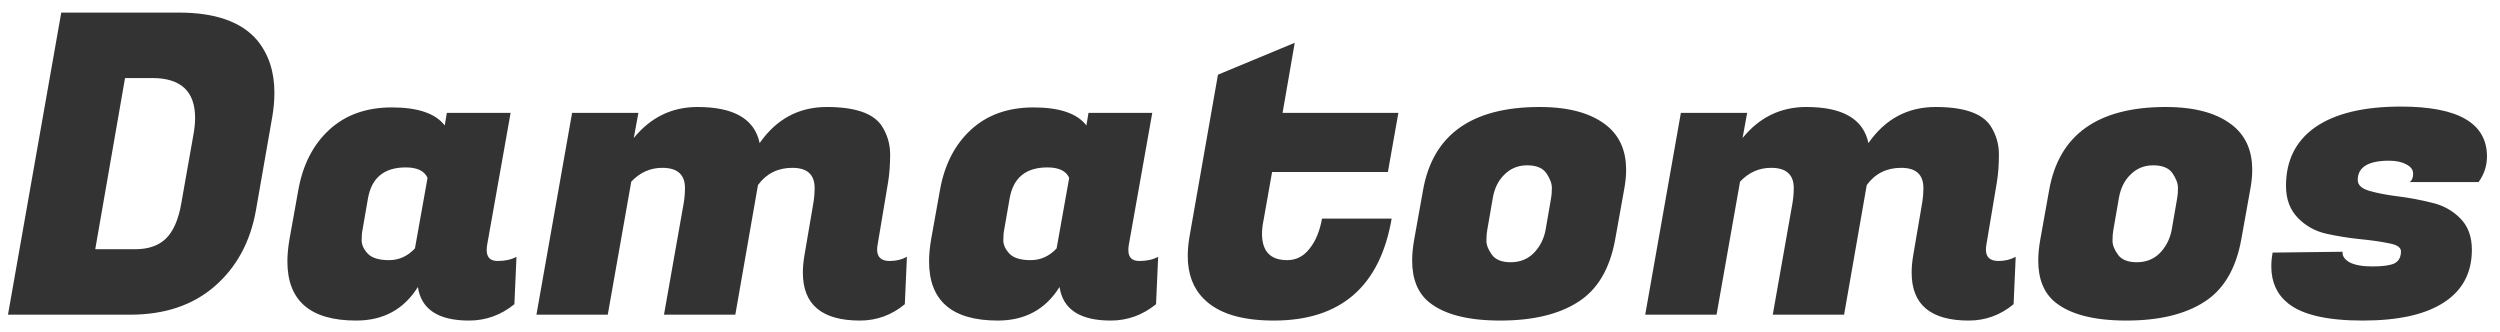 <svg width="143" height="19" viewBox="0 0 143 19" fill="none" xmlns="http://www.w3.org/2000/svg">
<path d="M10.224 0.72C12.32 0.72 13.816 1.248 14.712 2.304C15.368 3.104 15.696 4.104 15.696 5.304C15.696 5.736 15.656 6.192 15.576 6.672L14.64 12.024C14.32 13.832 13.536 15.28 12.288 16.368C11.04 17.456 9.424 18 7.44 18H0.456L3.504 0.72H10.224ZM8.712 4.464H7.152L5.448 14.256H7.728C8.48 14.256 9.064 14.056 9.48 13.656C9.912 13.24 10.208 12.568 10.368 11.64L11.064 7.704C11.128 7.352 11.16 7.032 11.16 6.744C11.16 5.224 10.344 4.464 8.712 4.464ZM27.839 14.304C27.839 14.72 28.047 14.928 28.463 14.928C28.895 14.928 29.255 14.848 29.543 14.688L29.423 17.4C28.655 18.024 27.791 18.336 26.831 18.336C25.071 18.336 24.095 17.696 23.903 16.416C23.103 17.696 21.927 18.336 20.375 18.336C17.751 18.336 16.439 17.208 16.439 14.952C16.439 14.568 16.479 14.144 16.559 13.68L17.063 10.872C17.319 9.432 17.903 8.288 18.815 7.44C19.743 6.576 20.943 6.144 22.415 6.144C23.903 6.144 24.911 6.488 25.439 7.176L25.559 6.456H29.207L27.863 14.016C27.847 14.112 27.839 14.208 27.839 14.304ZM20.735 13.152C20.703 13.296 20.687 13.496 20.687 13.752C20.687 14.008 20.807 14.264 21.047 14.52C21.287 14.76 21.687 14.88 22.247 14.88C22.823 14.88 23.319 14.656 23.735 14.208L24.455 10.176C24.279 9.776 23.863 9.576 23.207 9.576C21.975 9.576 21.255 10.168 21.047 11.352L20.735 13.152ZM50.892 14.928C51.26 14.928 51.588 14.848 51.876 14.688L51.756 17.4C51.004 18.024 50.148 18.336 49.188 18.336C47.012 18.336 45.924 17.424 45.924 15.6C45.924 15.28 45.956 14.936 46.02 14.568L46.524 11.616C46.572 11.328 46.596 11.04 46.596 10.752C46.596 9.984 46.172 9.6 45.324 9.6C44.492 9.6 43.836 9.928 43.356 10.584L42.06 18H37.98L39.108 11.616C39.156 11.328 39.18 11.04 39.18 10.752C39.18 9.984 38.748 9.6 37.884 9.6C37.196 9.6 36.604 9.864 36.108 10.392L34.764 18H30.684L32.724 6.456H36.516L36.252 7.896C37.212 6.712 38.428 6.12 39.9 6.12C41.98 6.12 43.164 6.808 43.452 8.184C44.412 6.808 45.692 6.12 47.292 6.12C48.908 6.12 49.956 6.48 50.436 7.2C50.756 7.696 50.916 8.24 50.916 8.832C50.916 9.424 50.876 9.96 50.796 10.44L50.196 14.016C50.18 14.112 50.172 14.2 50.172 14.28C50.172 14.712 50.412 14.928 50.892 14.928ZM64.542 14.304C64.542 14.72 64.75 14.928 65.166 14.928C65.598 14.928 65.958 14.848 66.246 14.688L66.126 17.4C65.358 18.024 64.494 18.336 63.534 18.336C61.774 18.336 60.798 17.696 60.606 16.416C59.806 17.696 58.63 18.336 57.078 18.336C54.454 18.336 53.142 17.208 53.142 14.952C53.142 14.568 53.182 14.144 53.262 13.68L53.766 10.872C54.022 9.432 54.606 8.288 55.518 7.44C56.446 6.576 57.646 6.144 59.118 6.144C60.606 6.144 61.614 6.488 62.142 7.176L62.262 6.456H65.91L64.566 14.016C64.55 14.112 64.542 14.208 64.542 14.304ZM57.438 13.152C57.406 13.296 57.39 13.496 57.39 13.752C57.39 14.008 57.51 14.264 57.75 14.52C57.99 14.76 58.39 14.88 58.95 14.88C59.526 14.88 60.022 14.656 60.438 14.208L61.158 10.176C60.982 9.776 60.566 9.576 59.91 9.576C58.678 9.576 57.958 10.168 57.75 11.352L57.438 13.152ZM72.859 18.336C71.003 18.336 69.667 17.92 68.851 17.088C68.243 16.48 67.939 15.664 67.939 14.64C67.939 14.304 67.971 13.944 68.035 13.56L69.667 4.272L74.059 2.448L73.363 6.456H79.987L79.387 9.84H72.763L72.283 12.552C72.219 12.856 72.187 13.128 72.187 13.368C72.187 14.376 72.667 14.88 73.627 14.88C74.139 14.88 74.563 14.664 74.899 14.232C75.251 13.8 75.491 13.224 75.619 12.504H79.603C78.931 16.392 76.683 18.336 72.859 18.336ZM88.071 6.12C89.799 6.12 91.103 6.496 91.983 7.248C92.671 7.84 93.015 8.664 93.015 9.72C93.015 10.072 92.975 10.456 92.895 10.872L92.391 13.68C92.087 15.376 91.375 16.576 90.255 17.28C89.151 17.984 87.671 18.336 85.815 18.336C83.959 18.336 82.599 17.984 81.735 17.28C81.095 16.752 80.775 15.96 80.775 14.904C80.775 14.536 80.815 14.128 80.895 13.68L81.399 10.872C81.959 7.704 84.183 6.12 88.071 6.12ZM88.719 11.352C88.751 11.192 88.767 10.992 88.767 10.752C88.767 10.496 88.663 10.216 88.455 9.912C88.247 9.608 87.879 9.456 87.351 9.456C86.839 9.456 86.407 9.632 86.055 9.984C85.703 10.32 85.479 10.776 85.383 11.352L85.071 13.152C85.039 13.312 85.023 13.52 85.023 13.776C85.023 14.016 85.127 14.28 85.335 14.568C85.543 14.856 85.903 15 86.415 15C86.943 15 87.383 14.824 87.735 14.472C88.087 14.104 88.311 13.664 88.407 13.152L88.719 11.352ZM114.314 14.928C114.682 14.928 115.01 14.848 115.298 14.688L115.178 17.4C114.426 18.024 113.57 18.336 112.61 18.336C110.434 18.336 109.346 17.424 109.346 15.6C109.346 15.28 109.378 14.936 109.442 14.568L109.946 11.616C109.994 11.328 110.018 11.04 110.018 10.752C110.018 9.984 109.594 9.6 108.746 9.6C107.914 9.6 107.258 9.928 106.778 10.584L105.482 18H101.402L102.53 11.616C102.578 11.328 102.602 11.04 102.602 10.752C102.602 9.984 102.17 9.6 101.306 9.6C100.618 9.6 100.026 9.864 99.53 10.392L98.186 18H94.106L96.146 6.456H99.938L99.674 7.896C100.634 6.712 101.85 6.12 103.322 6.12C105.402 6.12 106.586 6.808 106.874 8.184C107.834 6.808 109.114 6.12 110.714 6.12C112.33 6.12 113.378 6.48 113.858 7.2C114.178 7.696 114.338 8.24 114.338 8.832C114.338 9.424 114.298 9.96 114.218 10.44L113.618 14.016C113.602 14.112 113.594 14.2 113.594 14.28C113.594 14.712 113.834 14.928 114.314 14.928ZM123.884 6.12C125.612 6.12 126.916 6.496 127.796 7.248C128.484 7.84 128.828 8.664 128.828 9.72C128.828 10.072 128.788 10.456 128.708 10.872L128.204 13.68C127.9 15.376 127.188 16.576 126.068 17.28C124.964 17.984 123.484 18.336 121.628 18.336C119.772 18.336 118.412 17.984 117.548 17.28C116.908 16.752 116.588 15.96 116.588 14.904C116.588 14.536 116.628 14.128 116.708 13.68L117.212 10.872C117.772 7.704 119.996 6.12 123.884 6.12ZM124.532 11.352C124.564 11.192 124.58 10.992 124.58 10.752C124.58 10.496 124.476 10.216 124.268 9.912C124.06 9.608 123.692 9.456 123.164 9.456C122.652 9.456 122.22 9.632 121.868 9.984C121.516 10.32 121.292 10.776 121.196 11.352L120.884 13.152C120.852 13.312 120.836 13.52 120.836 13.776C120.836 14.016 120.94 14.28 121.148 14.568C121.356 14.856 121.716 15 122.228 15C122.756 15 123.196 14.824 123.548 14.472C123.9 14.104 124.124 13.664 124.22 13.152L124.532 11.352ZM142.255 8.952C142.255 9.48 142.095 9.968 141.775 10.416H137.839C137.967 10.32 138.031 10.16 138.031 9.936C138.031 9.712 137.903 9.536 137.647 9.408C137.391 9.264 137.063 9.192 136.663 9.192C135.463 9.192 134.863 9.56 134.863 10.296C134.863 10.584 135.087 10.792 135.535 10.92C135.983 11.048 136.527 11.152 137.167 11.232C137.807 11.312 138.447 11.432 139.087 11.592C139.727 11.736 140.271 12.032 140.719 12.48C141.167 12.928 141.391 13.528 141.391 14.28C141.391 15.608 140.855 16.616 139.783 17.304C138.727 17.992 137.183 18.336 135.151 18.336C133.119 18.336 131.695 18.008 130.879 17.352C130.239 16.84 129.919 16.136 129.919 15.24C129.919 14.984 129.943 14.72 129.991 14.448L133.999 14.4C133.967 14.624 134.095 14.824 134.383 15C134.687 15.16 135.127 15.24 135.703 15.24C136.279 15.24 136.695 15.184 136.951 15.072C137.207 14.944 137.335 14.712 137.335 14.376C137.335 14.152 137.111 14 136.663 13.92C136.215 13.824 135.663 13.744 135.007 13.68C134.367 13.616 133.719 13.512 133.063 13.368C132.423 13.224 131.879 12.92 131.431 12.456C130.983 11.992 130.759 11.384 130.759 10.632C130.759 9.176 131.319 8.056 132.439 7.272C133.575 6.488 135.207 6.096 137.335 6.096C140.615 6.096 142.255 7.048 142.255 8.952Z" fill="#333333"/>
</svg>
